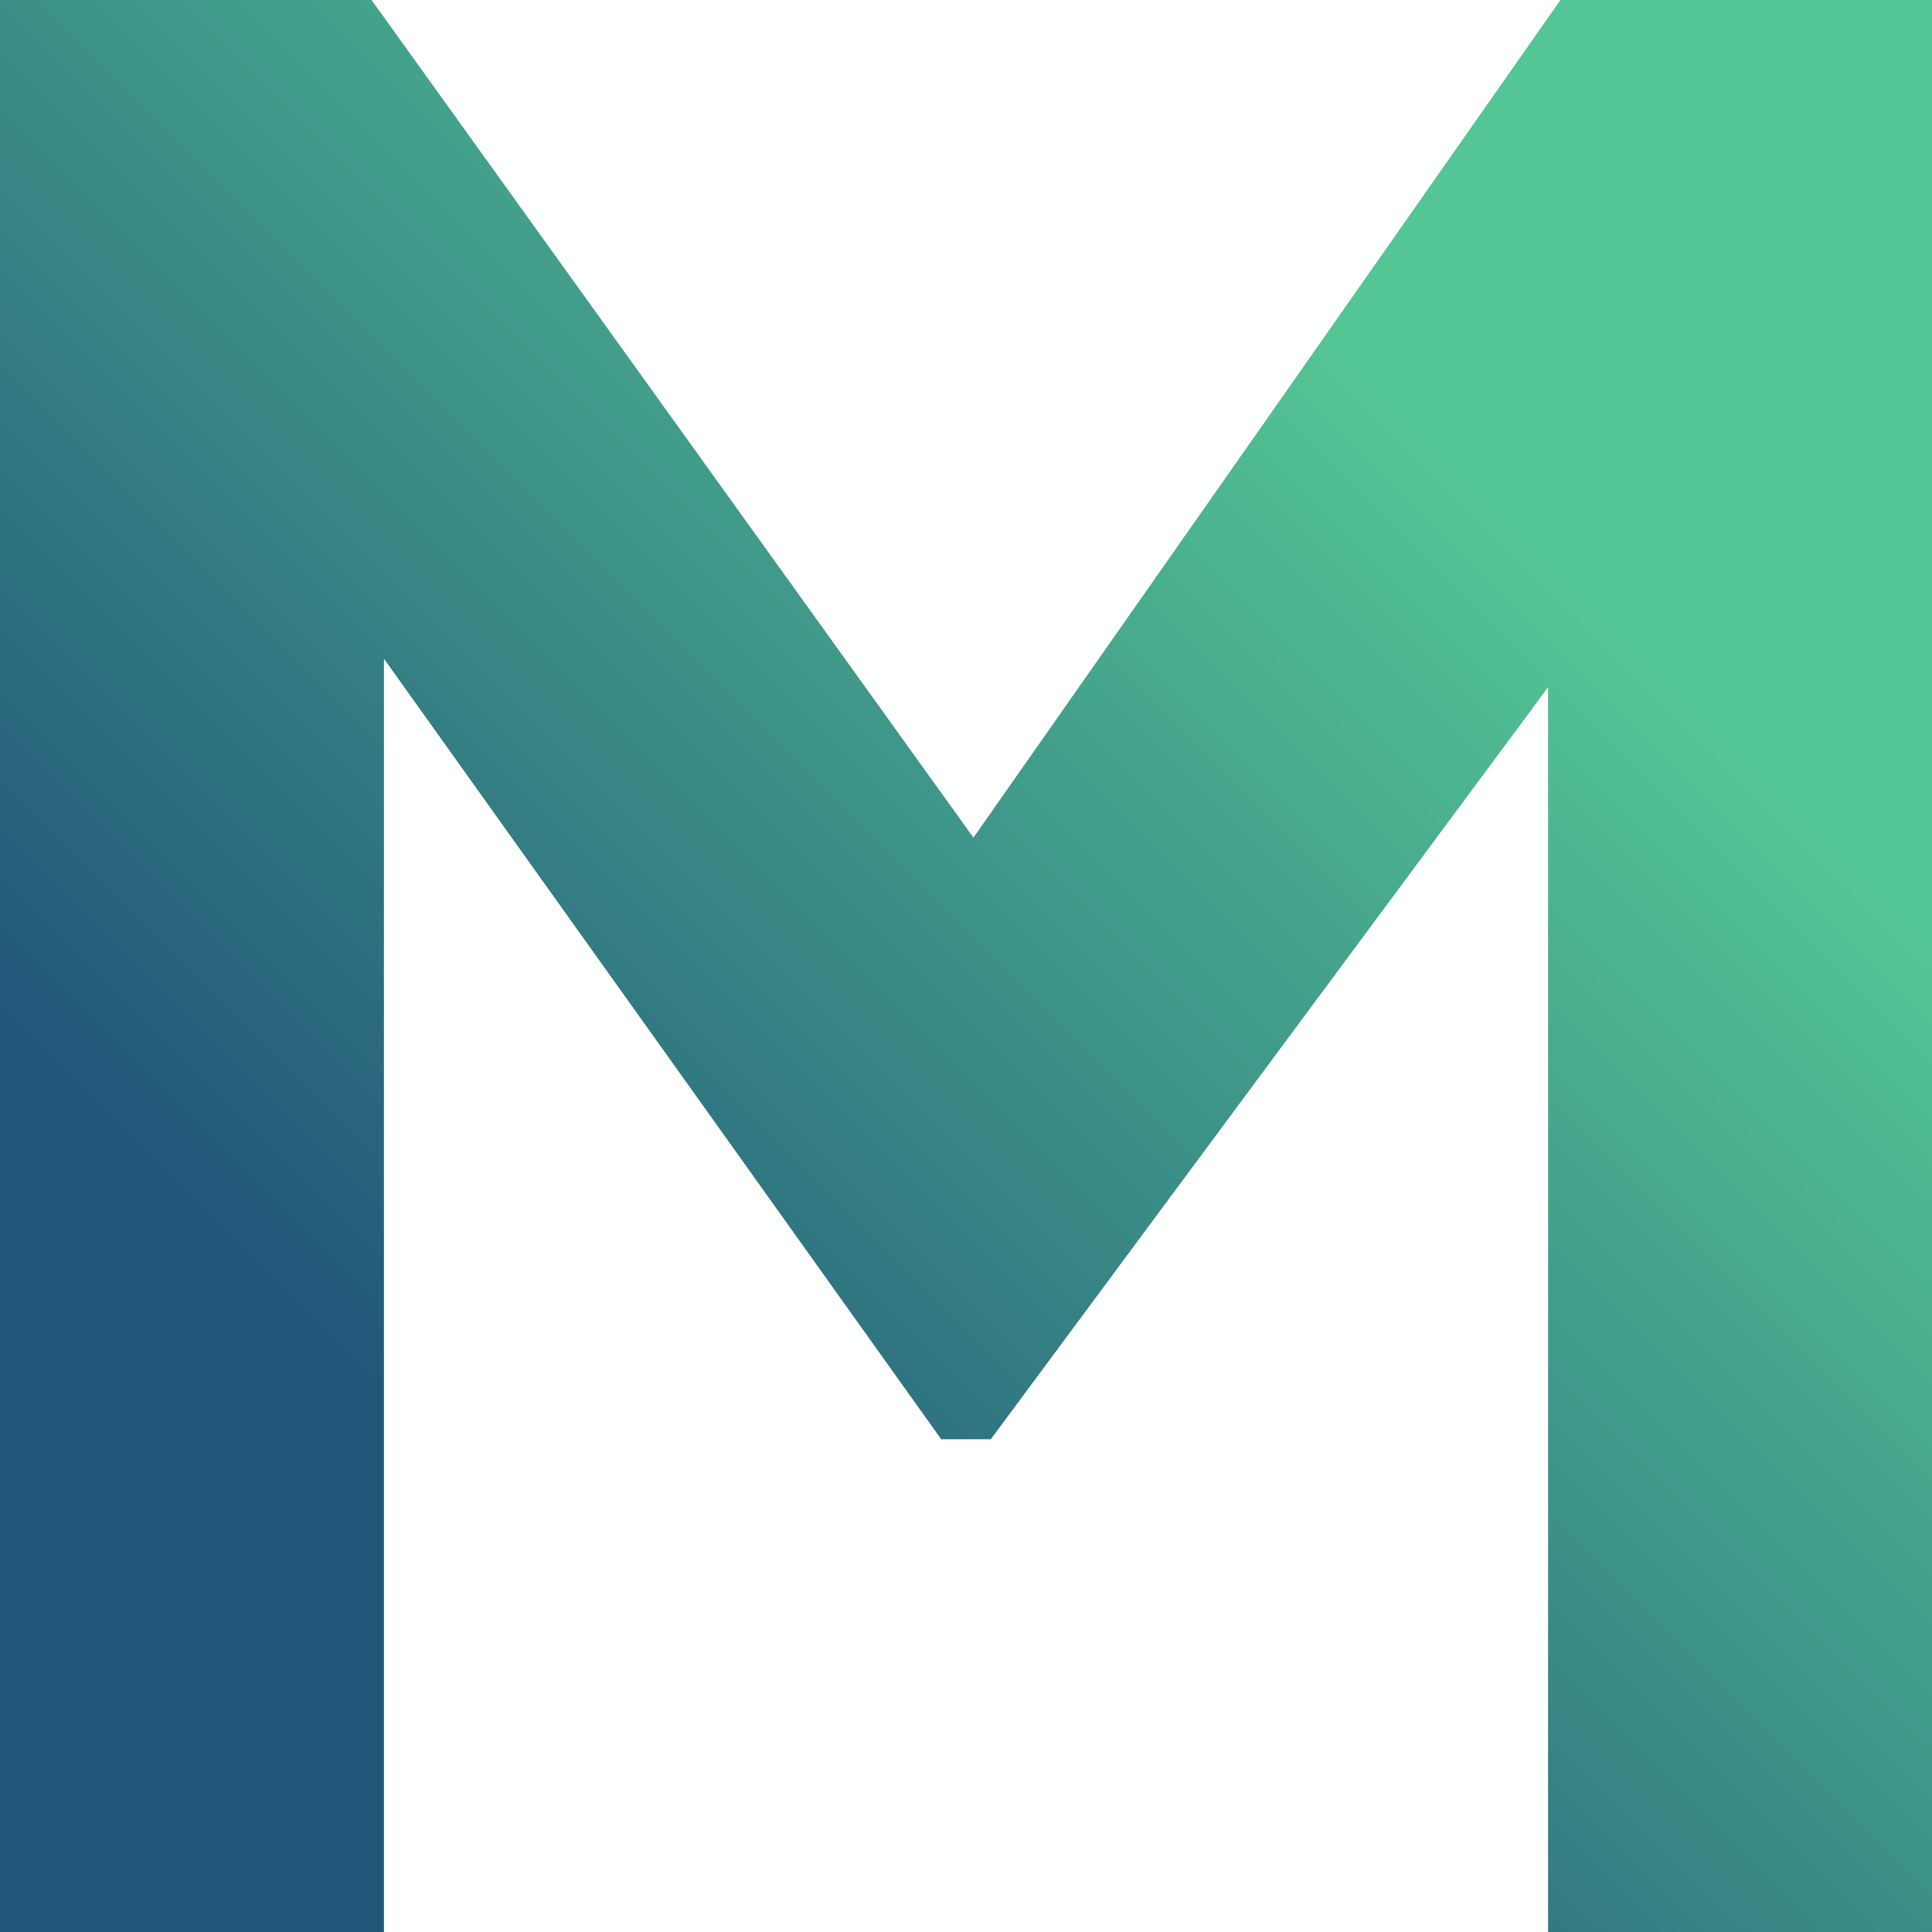 <svg width="720" height="720" viewBox="0 0 720 720" fill="none" xmlns="http://www.w3.org/2000/svg">
<path d="M0 0H138.462L362.769 312.161L581.538 0H720V720H576.923V256.107L369.231 536.376H350.769L143.077 245.477V720H0V0Z" fill="url(#paint0_linear_714_2)"/>
<defs>
<linearGradient id="paint0_linear_714_2" x1="544" y1="176" x2="172.5" y2="547.5" gradientUnits="userSpaceOnUse">
<stop stop-color="#54C594"/>
<stop offset="1" stop-color="#22577A"/>
</linearGradient>
</defs>
</svg>
